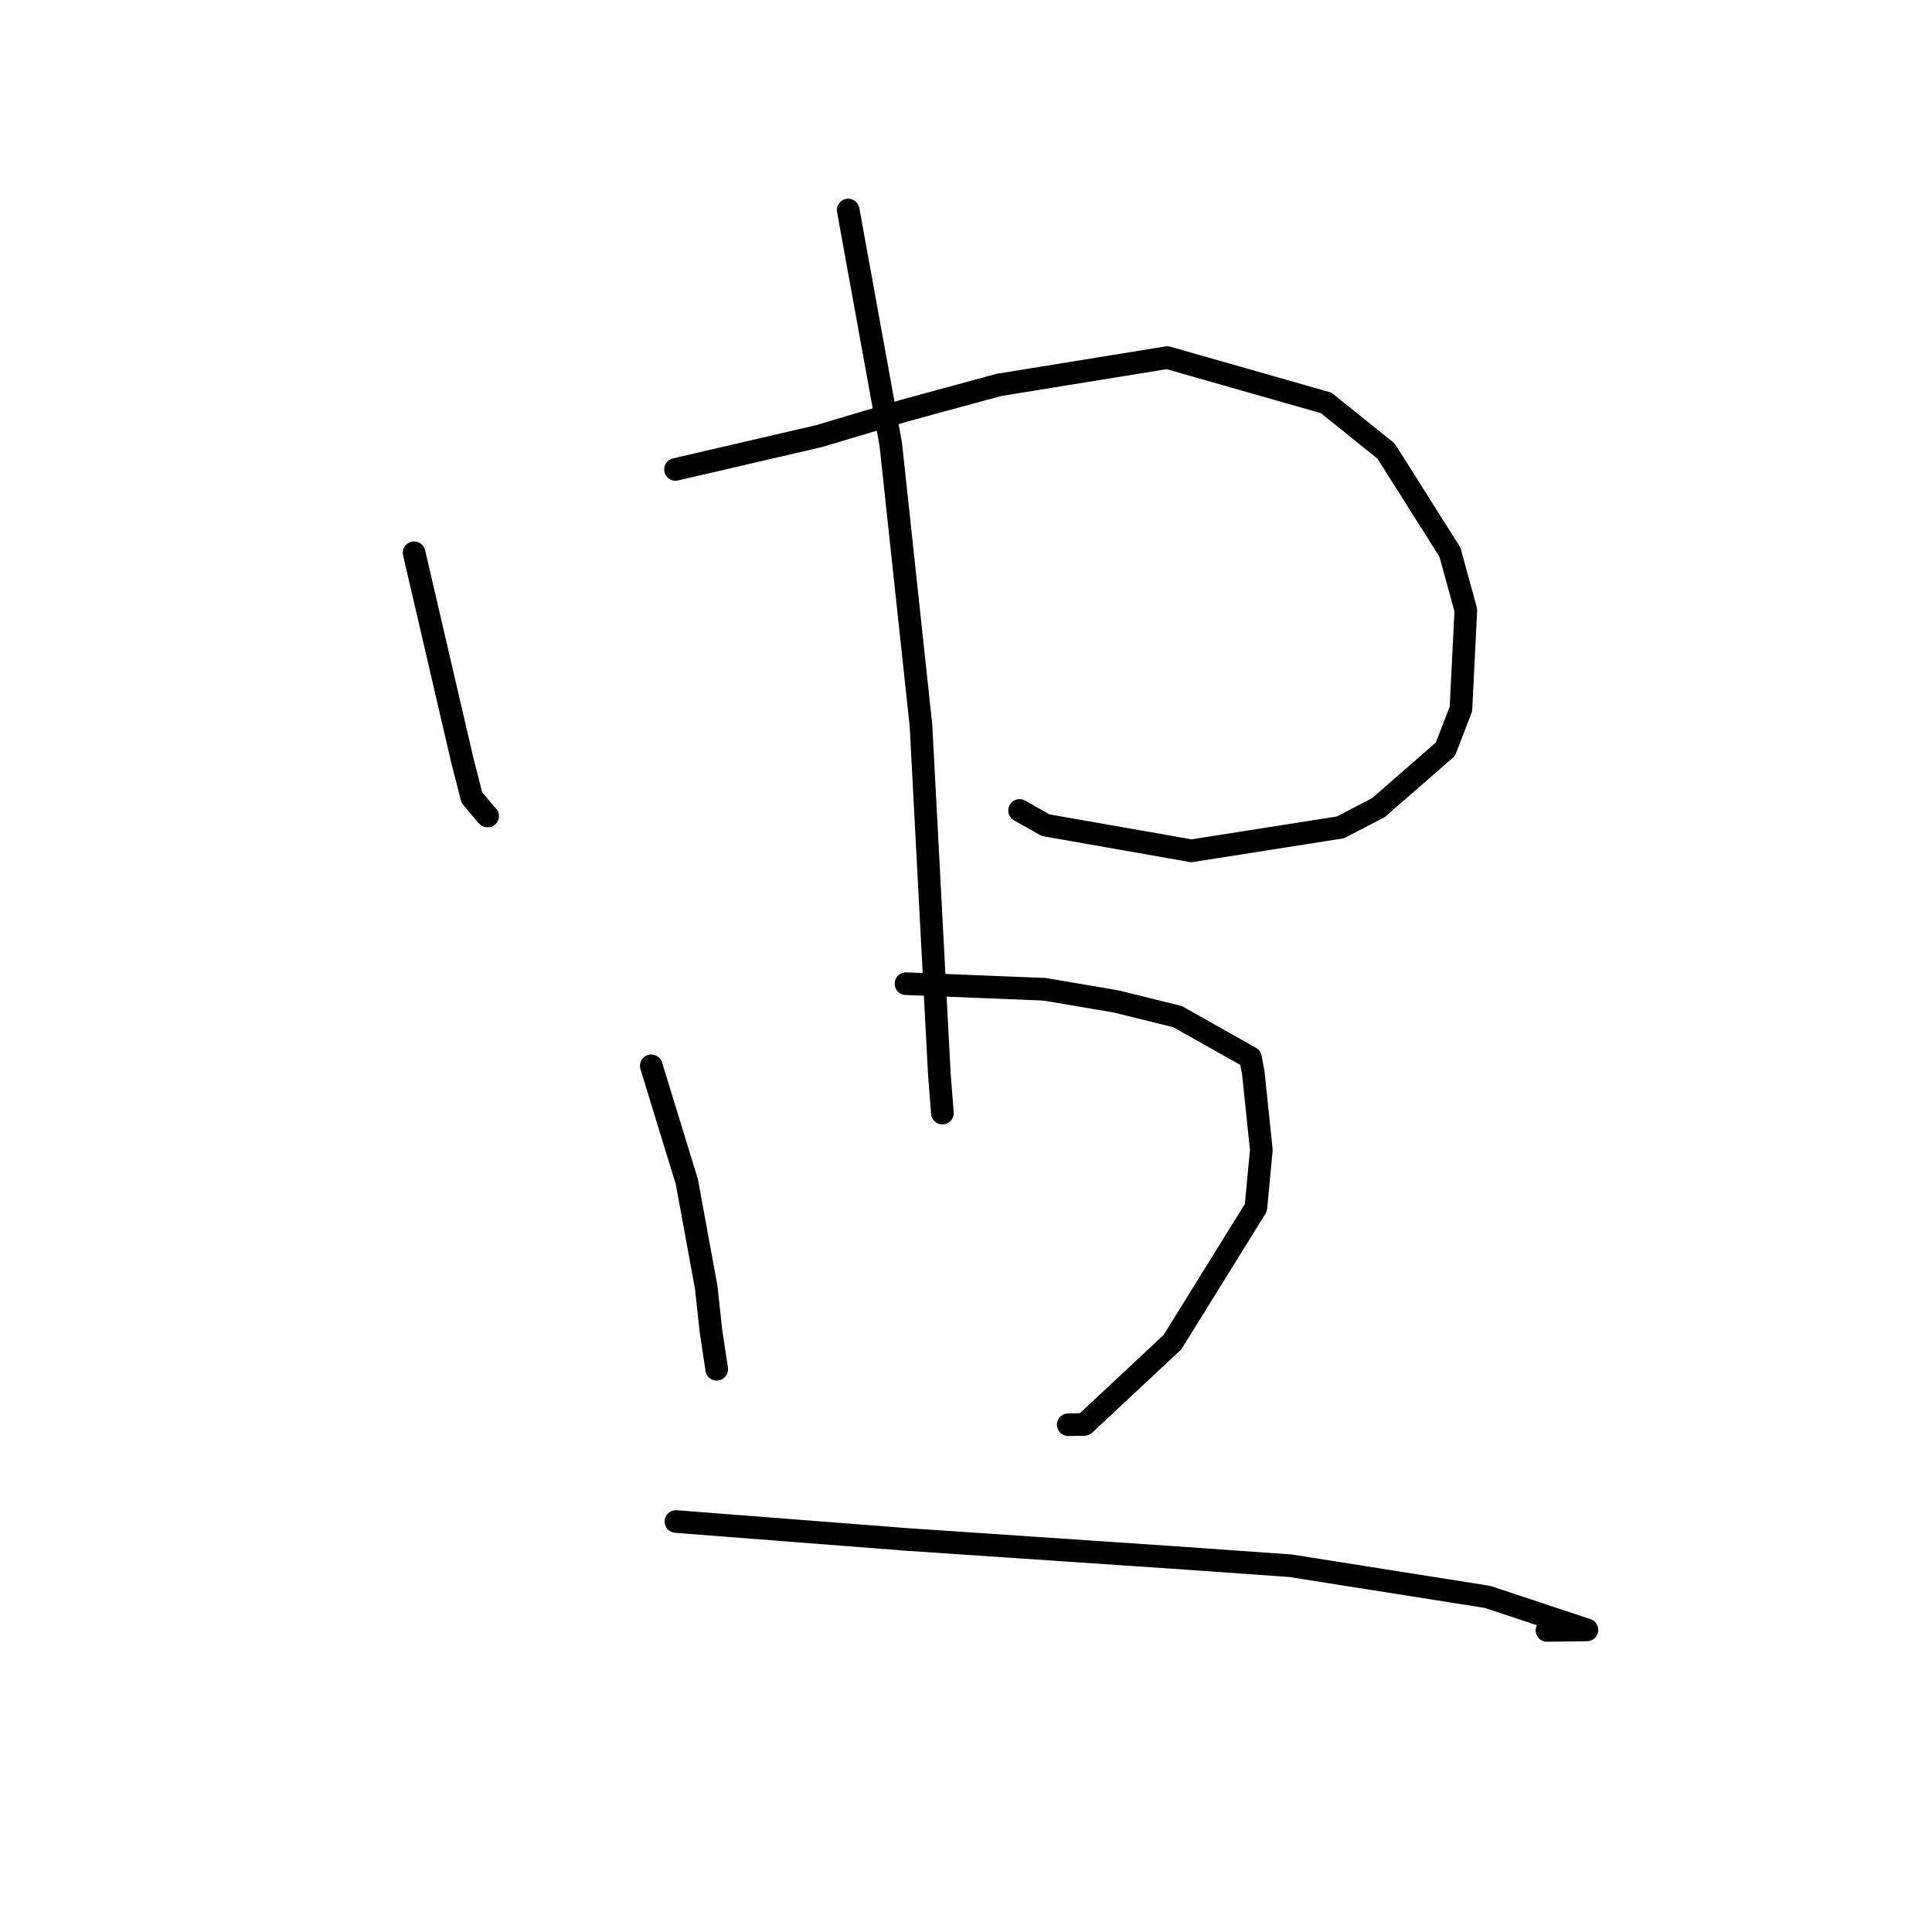 <?xml version="1.0" standalone="no"?>
    <svg width="256" height="256" xmlns="http://www.w3.org/2000/svg" version="1.1">
    <polyline stroke="black" stroke-width="3" stroke-linecap="round" fill="transparent" stroke-linejoin="round" points="54.87 73.246 58.071 87.023 61.272 100.799 62.522 105.676 64.441 107.971 64.615 108.128 " />
        <polyline stroke="black" stroke-width="3" stroke-linecap="round" fill="transparent" stroke-linejoin="round" points="89.509 62.201 99.03 59.992 108.551 57.782 119.82 54.413 132.34 51.006 154.67 47.383 175.726 53.387 183.67 59.776 192.124 73.167 194.232 80.849 193.58 93.942 191.522 99.278 182.638 107.023 177.619 109.633 157.867 112.738 138.534 109.338 135.1 107.392 " />
        <polyline stroke="black" stroke-width="3" stroke-linecap="round" fill="transparent" stroke-linejoin="round" points="112.389 27.831 115.212 43.369 118.035 58.908 122.032 96.105 124.467 142.301 124.872 147.487 " />
        <polyline stroke="black" stroke-width="3" stroke-linecap="round" fill="transparent" stroke-linejoin="round" points="86.294 141.229 88.654 148.91 91.014 156.591 93.585 170.622 94.2 176.348 94.927 181.15 94.966 181.435 " />
        <polyline stroke="black" stroke-width="3" stroke-linecap="round" fill="transparent" stroke-linejoin="round" points="120.05 130.344 129.232 130.714 138.415 131.084 147.914 132.7 156.035 134.711 165.69 140.148 166.074 142.185 167.133 152.381 166.408 160.03 155.353 177.851 143.69 188.747 141.548 188.783 " />
        <polyline stroke="black" stroke-width="3" stroke-linecap="round" fill="transparent" stroke-linejoin="round" points="89.566 201.608 104.846 202.796 120.126 203.983 155.269 206.357 170.987 207.467 197.098 211.596 210.276 215.971 204.979 216.039 " />
        </svg>